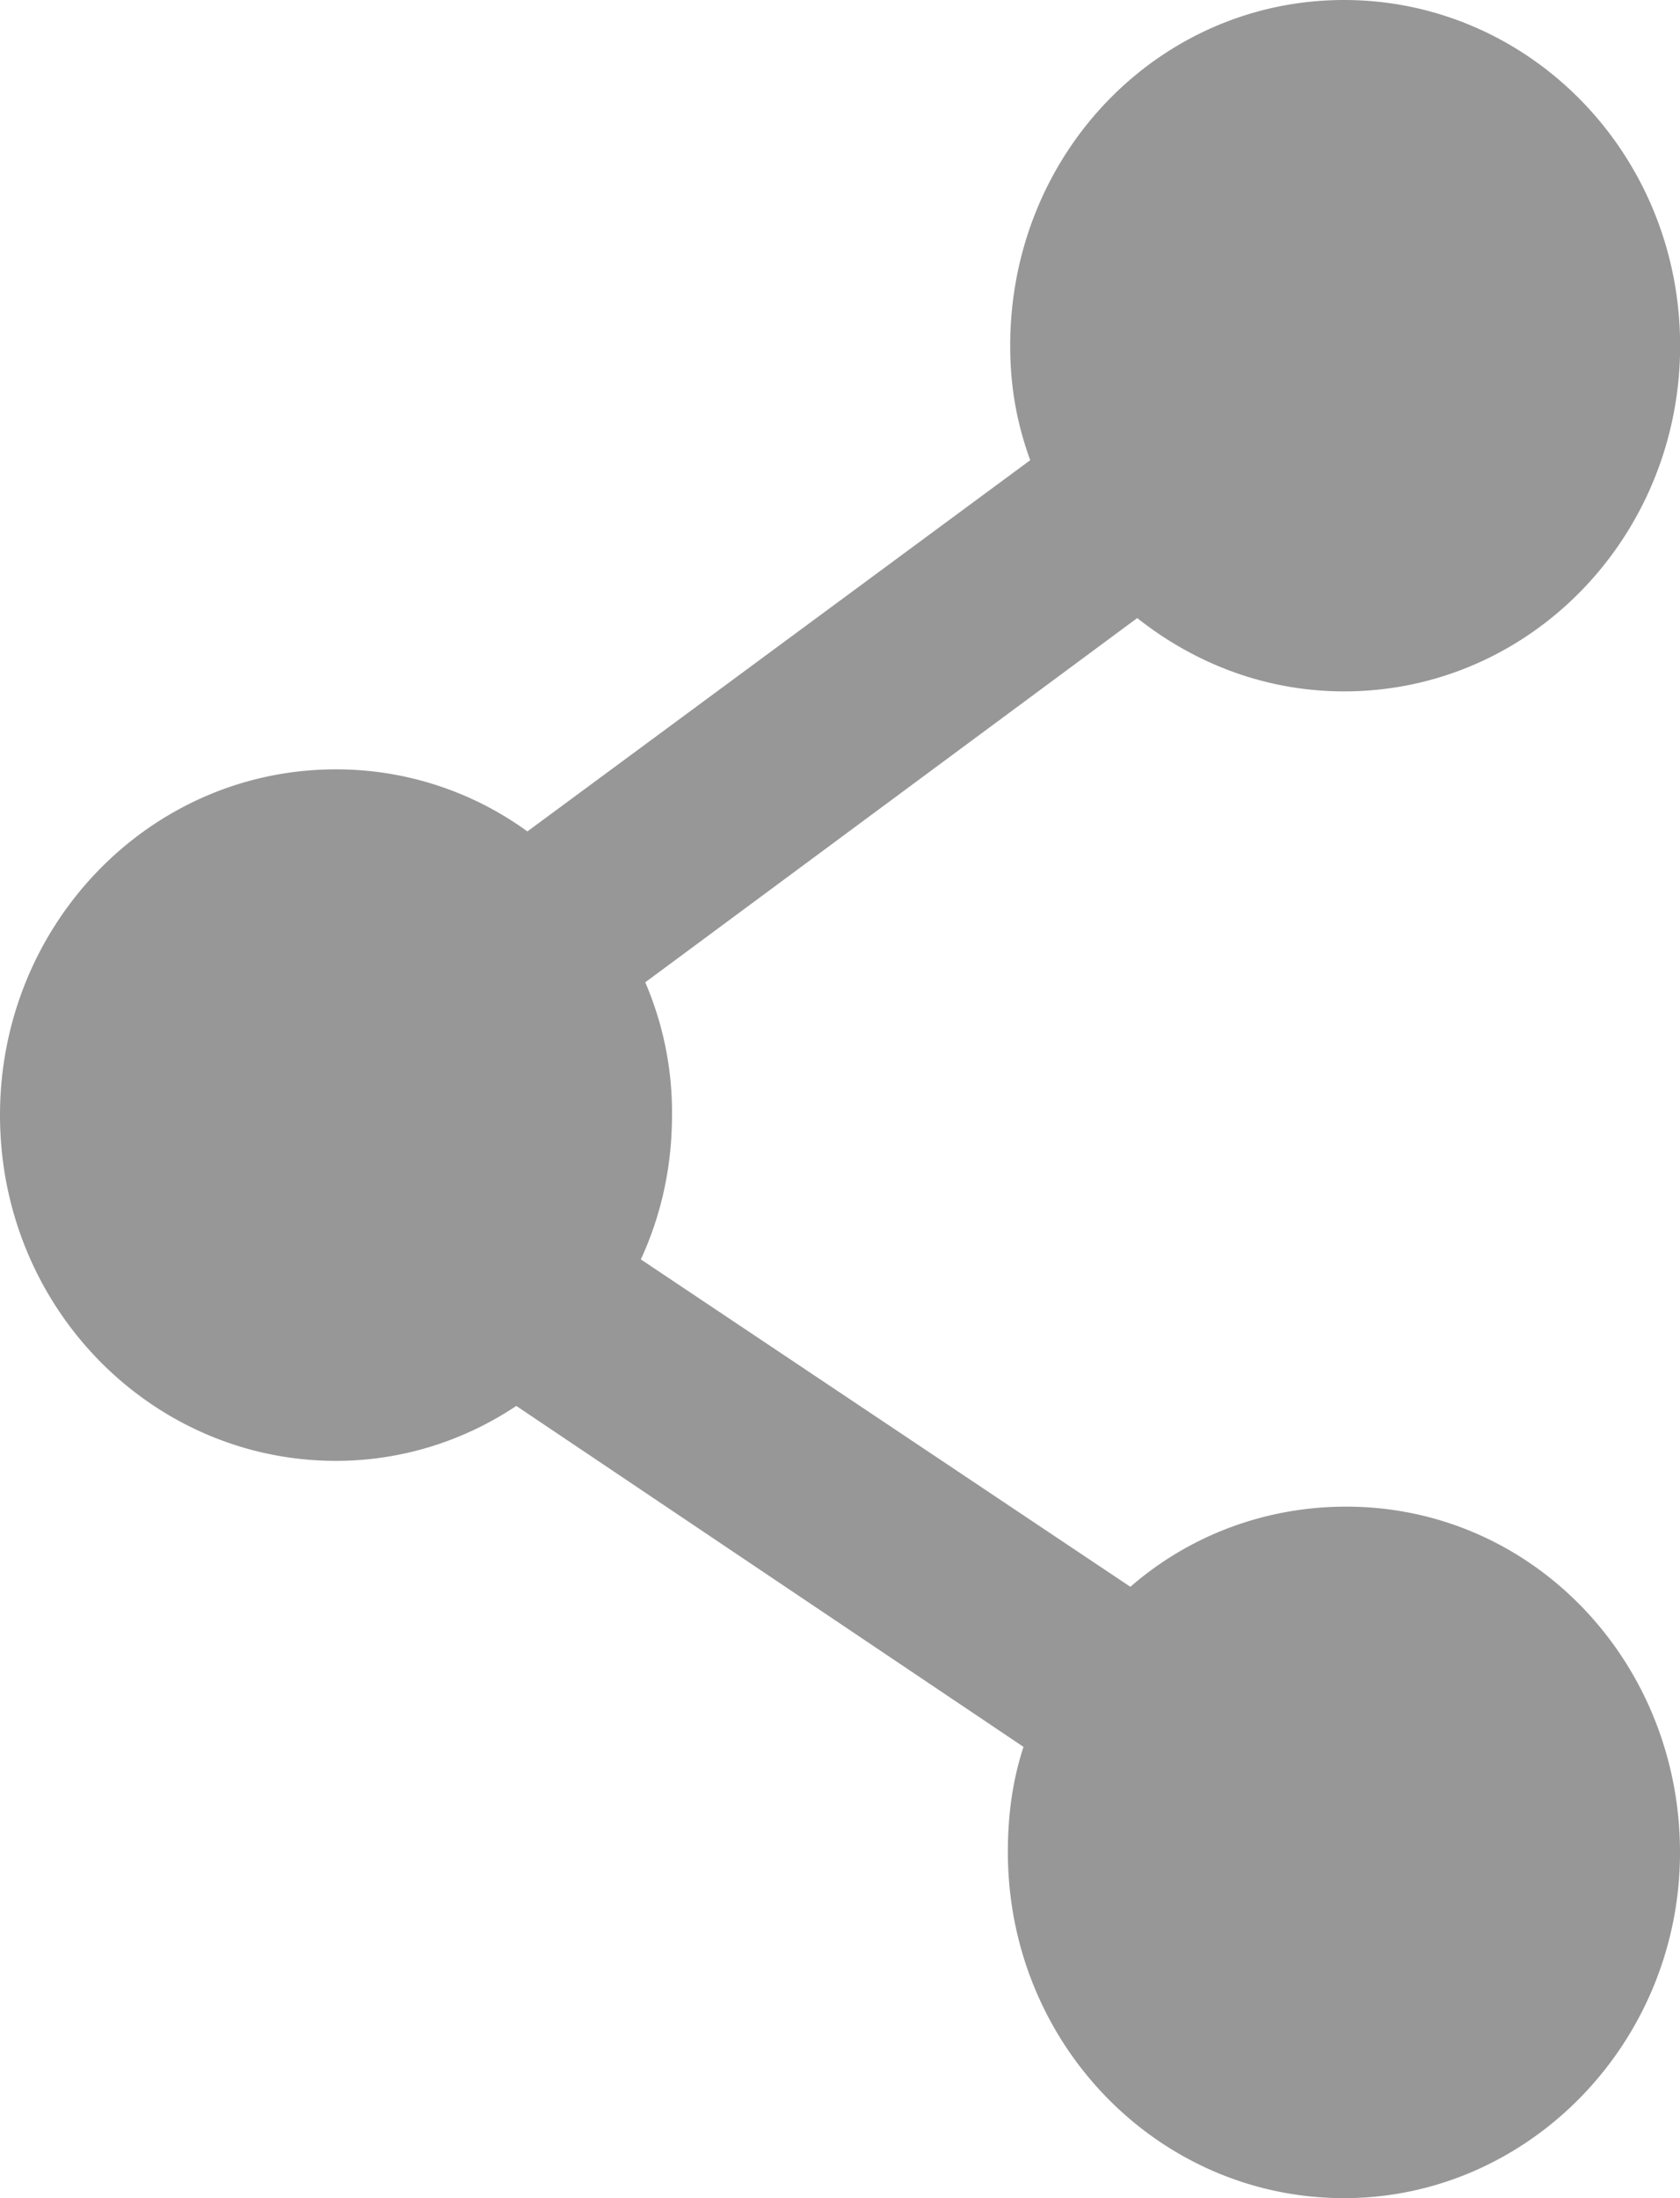 <svg xmlns="http://www.w3.org/2000/svg" width="13" height="17" viewBox="0 0 13 17">
    <path fill="#979797" fill-rule="nonzero" d="M10.417 11.652c-.637 0-1.222.23-1.67.62L4.959 9.74c.155-.337.241-.709.241-1.116a2.54 2.54 0 0 0-.207-1.027L8.8 4.78c.447.354.998.567 1.601.567 1.446 0 2.6-1.204 2.6-2.674C13 1.186 11.83 0 10.4 0 8.97 0 7.817 1.186 7.817 2.674c0 .319.052.602.155.885L4.081 6.43A2.516 2.516 0 0 0 2.6 5.95C1.154 5.95 0 7.154 0 8.624c0 1.487 1.17 2.674 2.6 2.674.517 0 .999-.16 1.395-.425L7.92 13.51c-.087.266-.121.532-.121.815C7.8 15.814 8.97 17 10.4 17c1.43 0 2.6-1.204 2.6-2.674s-1.136-2.674-2.583-2.674z"/>
</svg>
